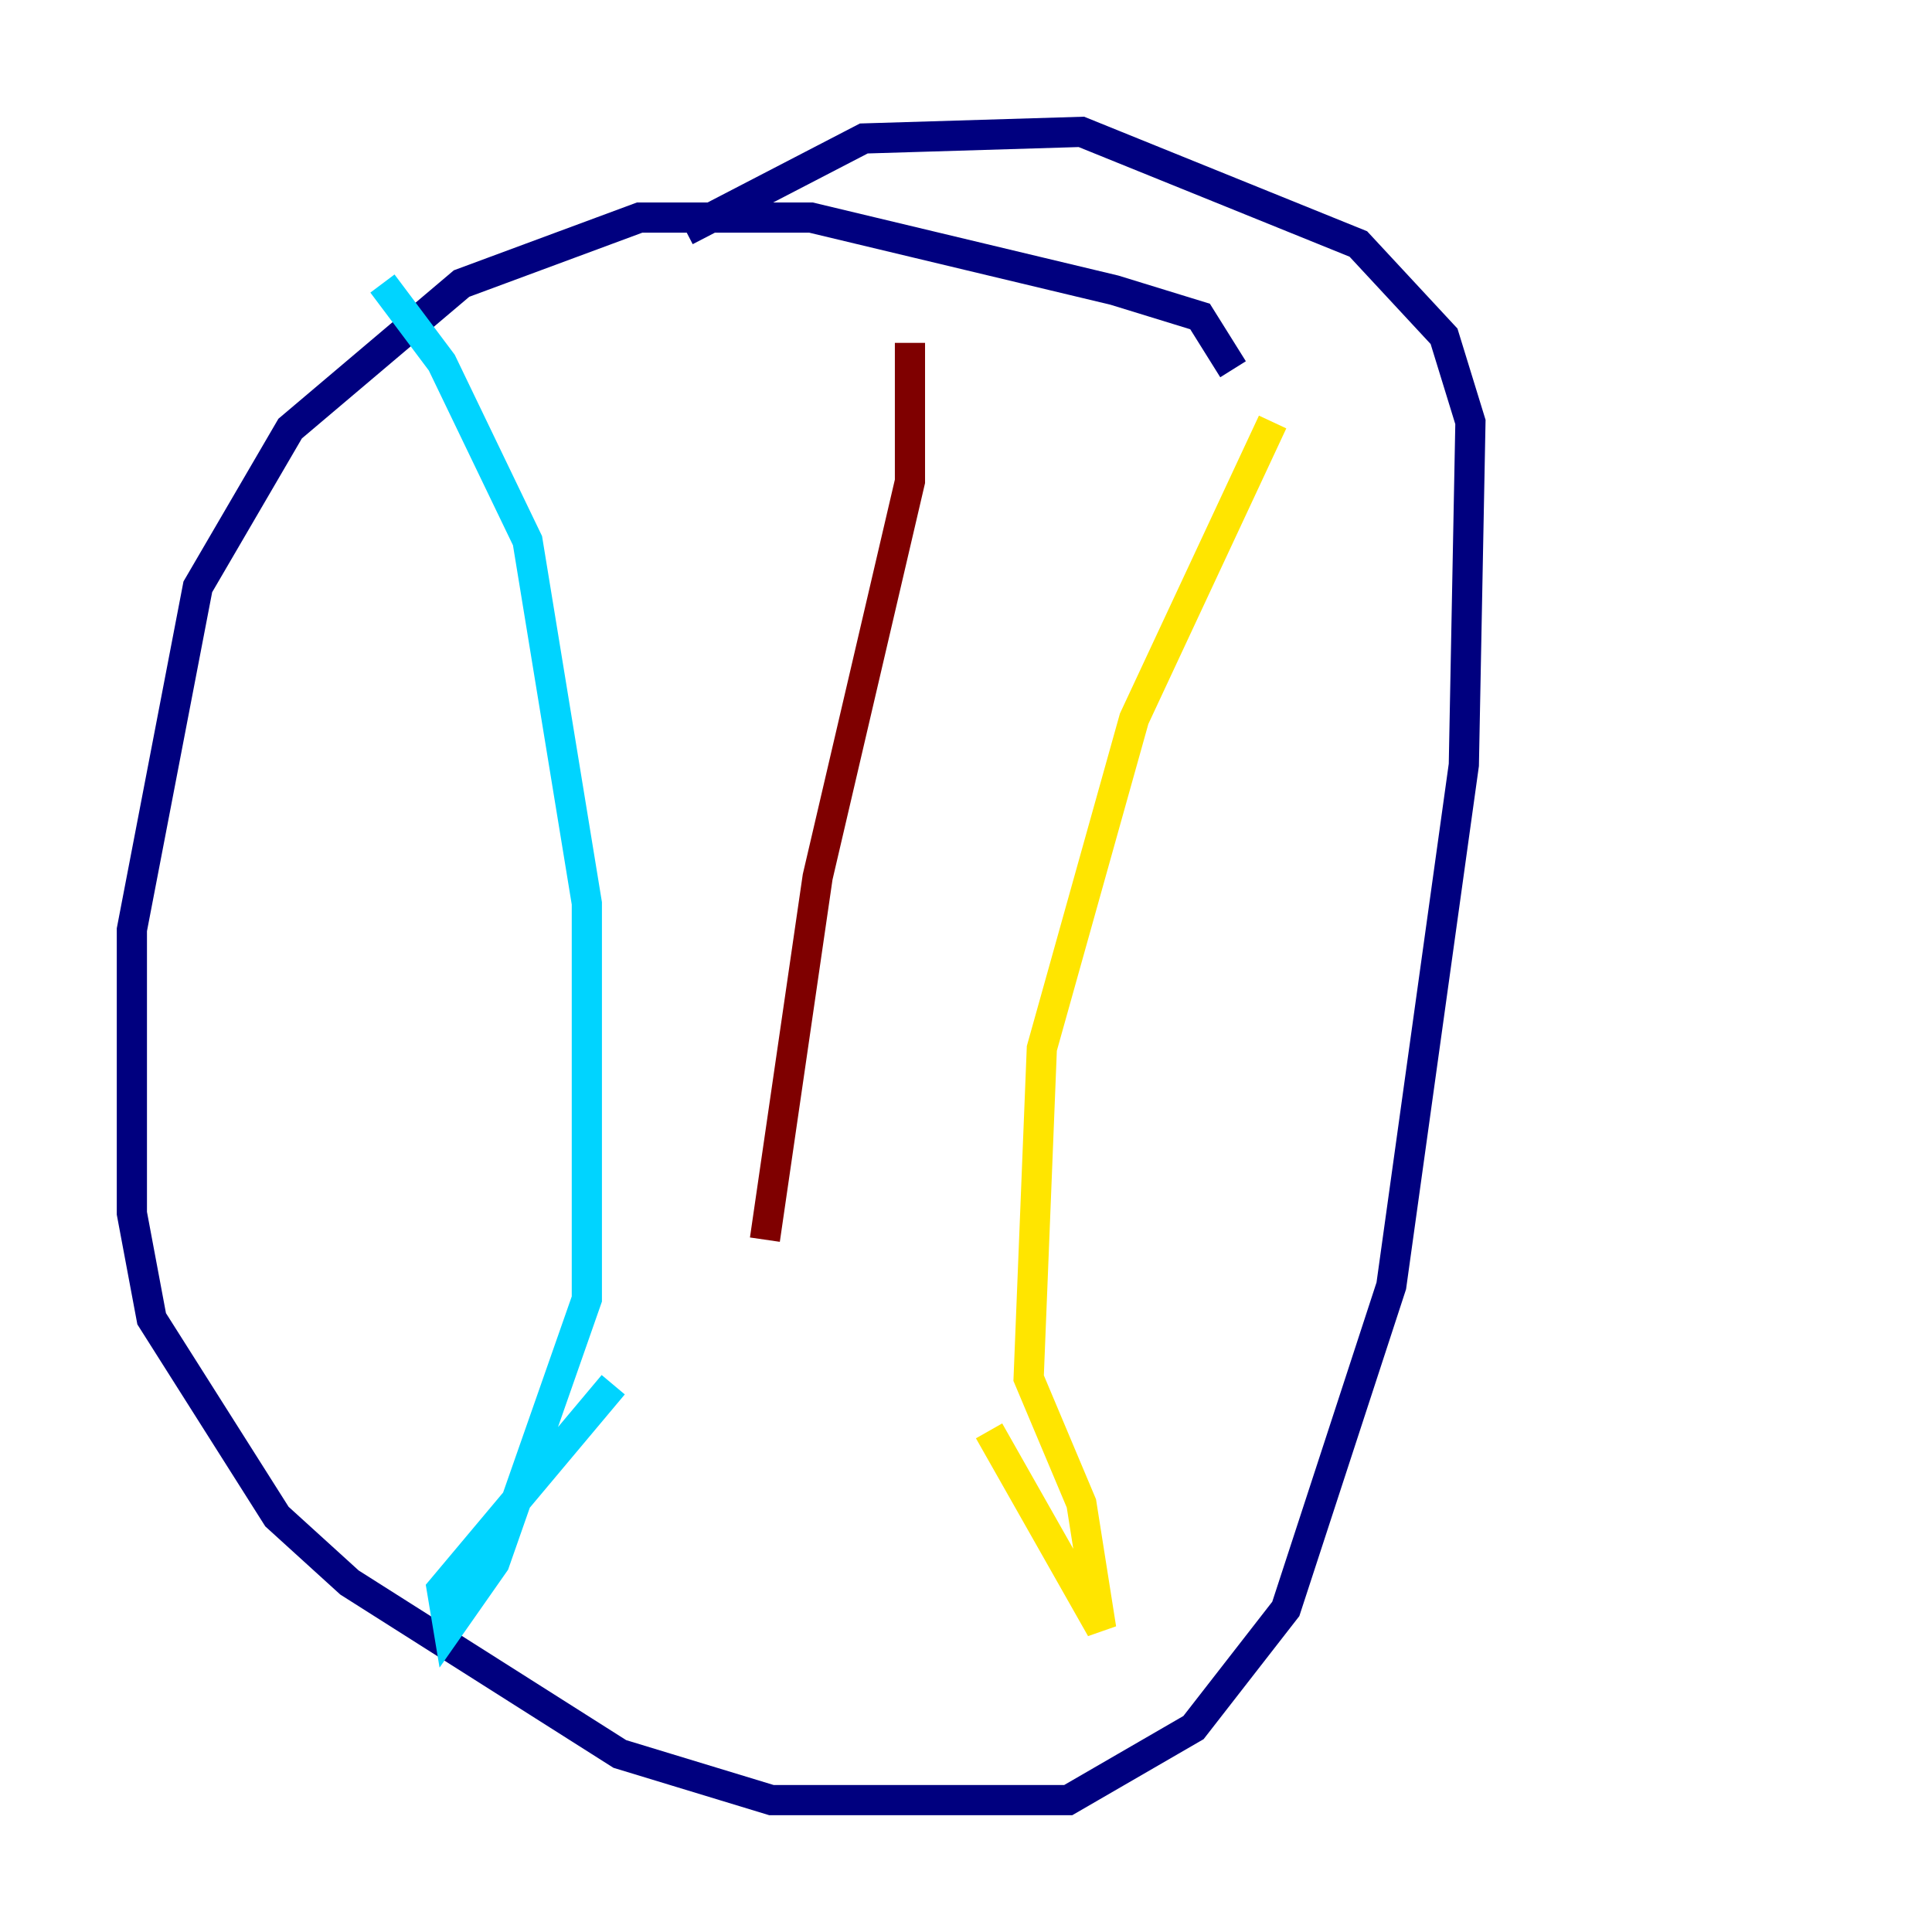 <?xml version="1.0" encoding="utf-8" ?>
<svg baseProfile="tiny" height="128" version="1.2" viewBox="0,0,128,128" width="128" xmlns="http://www.w3.org/2000/svg" xmlns:ev="http://www.w3.org/2001/xml-events" xmlns:xlink="http://www.w3.org/1999/xlink"><defs /><polyline fill="none" points="81.693,24.464 79.508,20.969 73.829,19.222 53.734,14.416 42.375,14.416 30.58,18.785 19.222,28.396 13.106,38.88 8.737,61.597 8.737,80.382 10.048,87.372 18.348,100.478 23.154,104.846 41.065,116.205 51.113,119.263 70.771,119.263 79.072,114.457 85.188,106.594 92.177,85.188 96.983,50.676 97.42,27.959 95.672,22.28 89.993,16.164 71.645,8.737 57.229,9.174 45.433,15.29" stroke="#00007f" stroke-width="2" /><polyline fill="none" points="25.338,18.785 29.27,24.027 34.949,35.822 38.88,59.85 38.88,86.061 32.764,103.536 29.706,107.904 29.27,105.283 40.628,91.741" stroke="#00d4ff" stroke-width="2" /><polyline fill="none" points="84.314,27.959 75.14,47.618 69.024,69.461 68.15,91.304 71.645,99.604 72.956,107.904 65.529,94.799" stroke="#ffe500" stroke-width="2" /><polyline fill="none" points="60.287,22.717 60.287,31.891 54.171,58.102 50.676,82.13" stroke="#7f0000" stroke-width="2" /></svg>